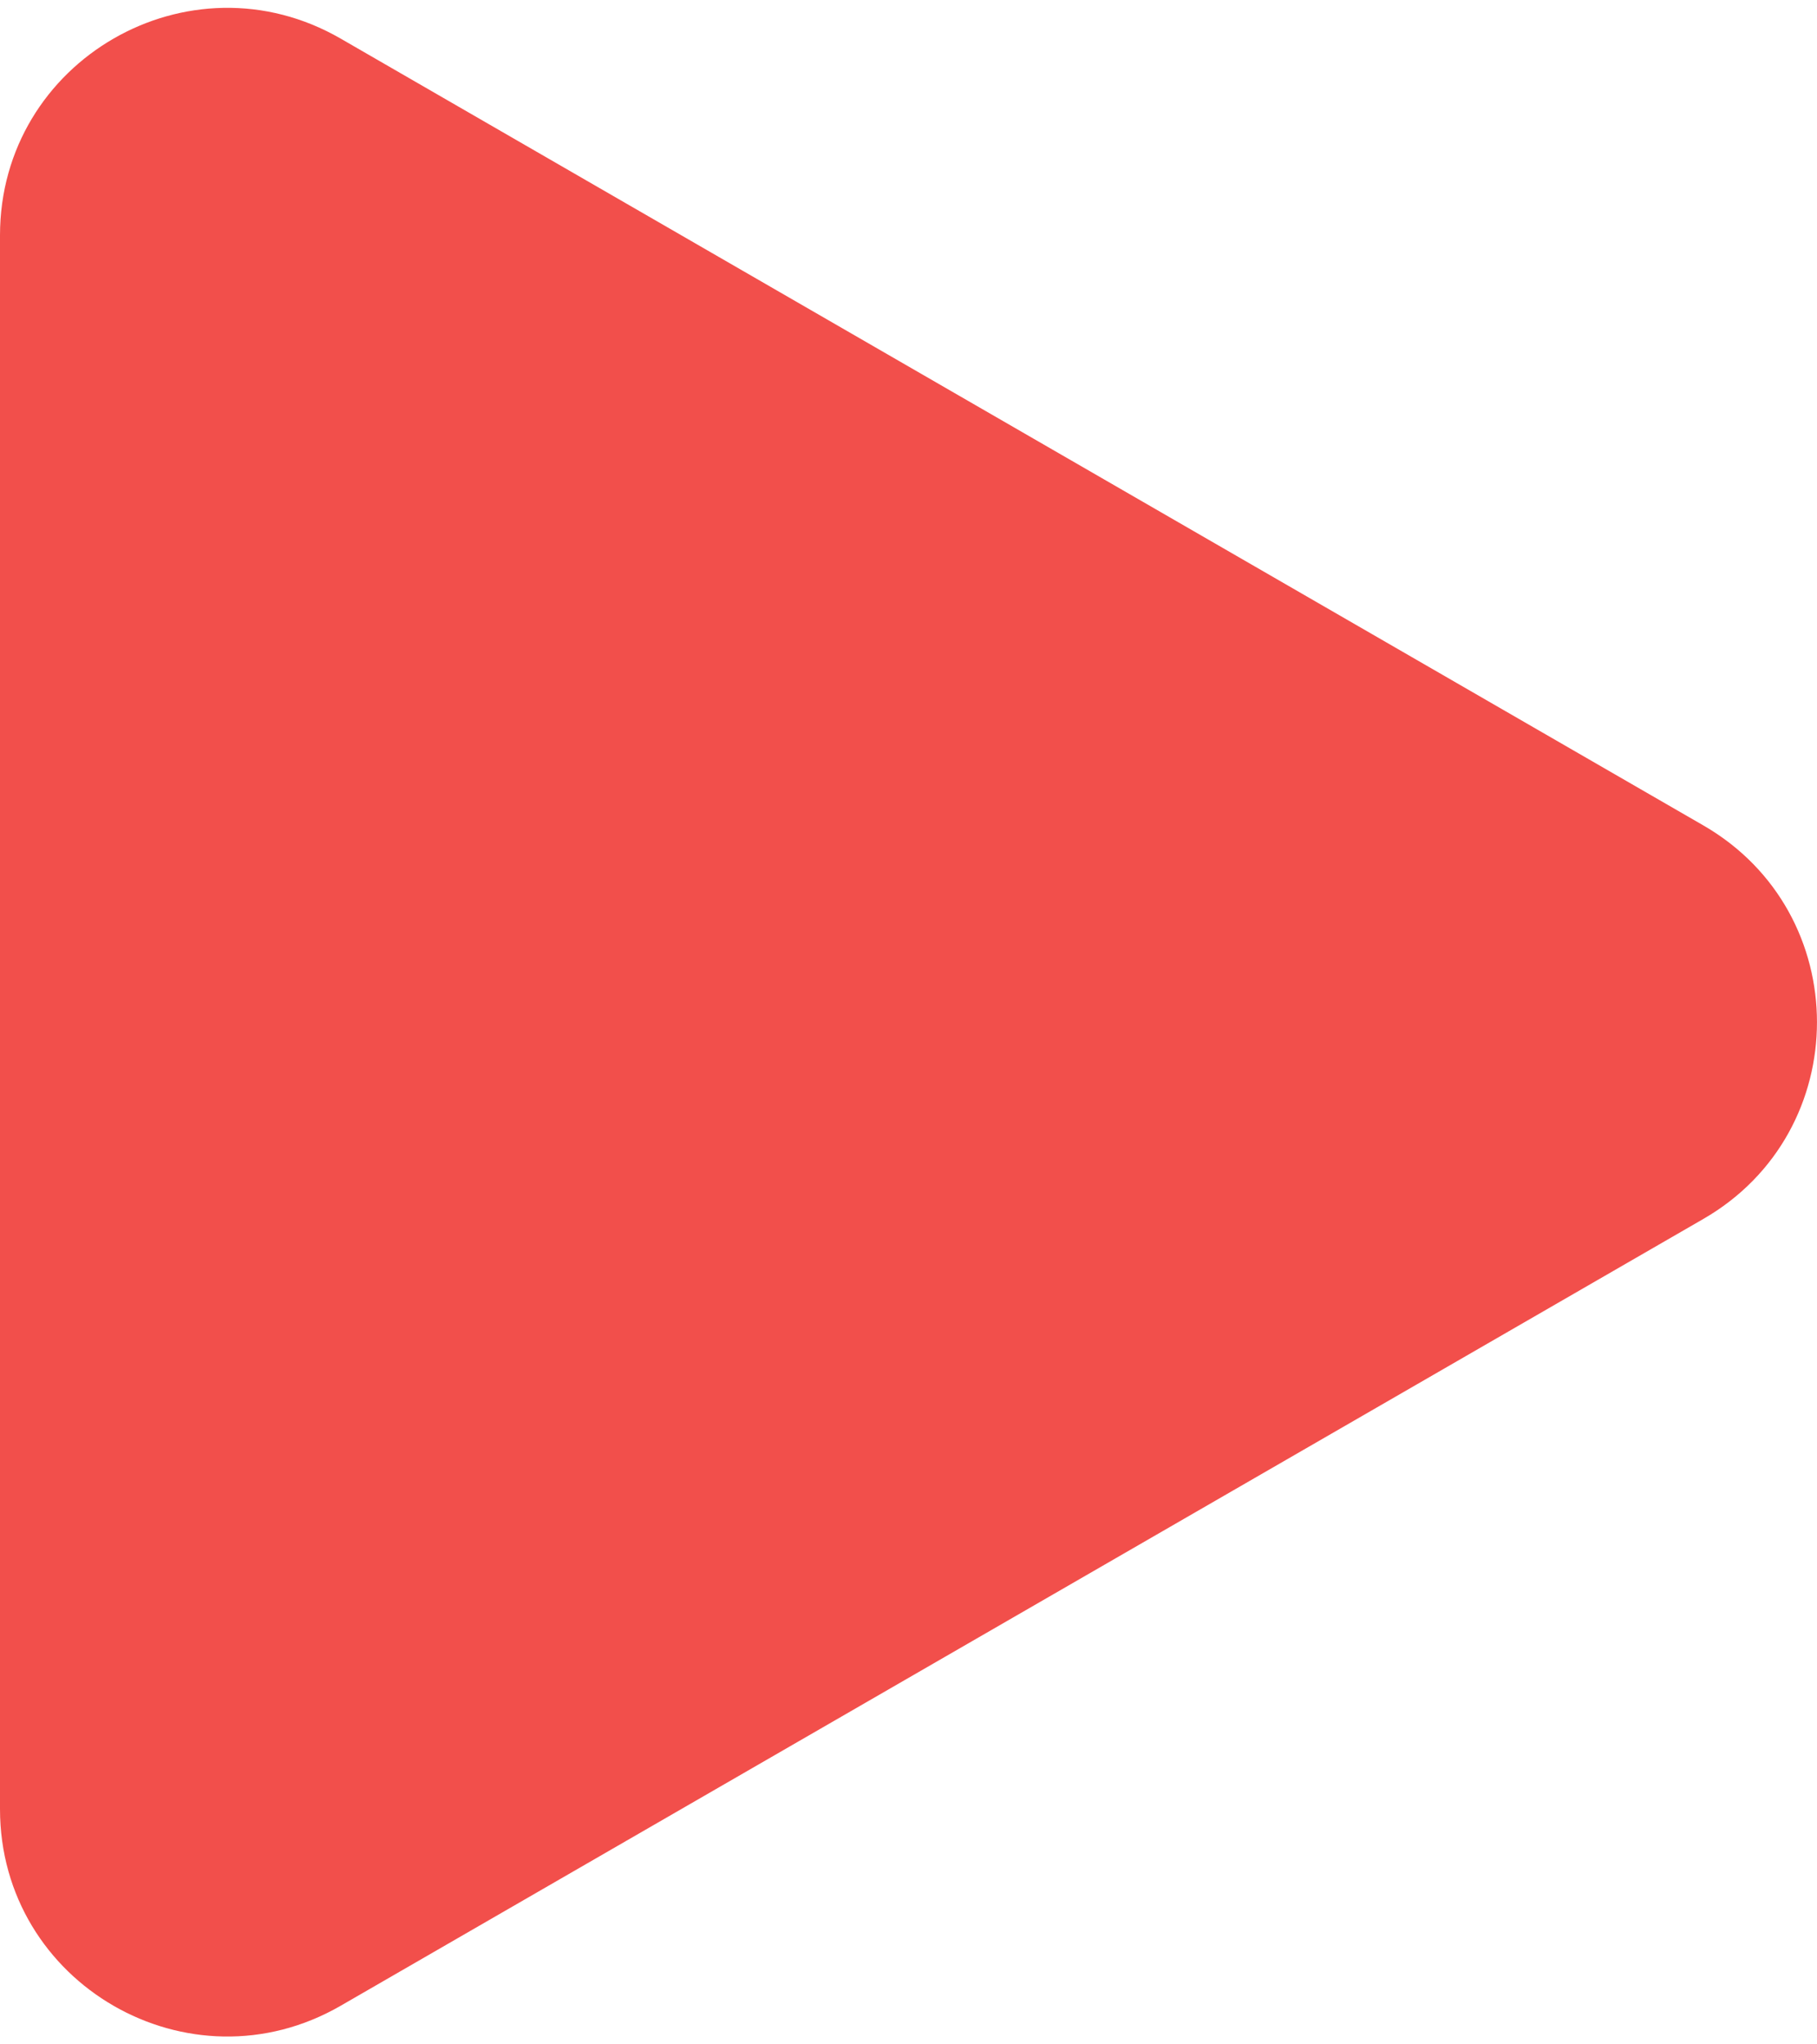 <svg width="16" height="18" fill="none" xmlns="http://www.w3.org/2000/svg"><path d="M15 7.268c1.333.77 1.333 2.694 0 3.464L3 17.66c-1.333.77-3-.192-3-1.732V2.072C0 .532 1.667-.43 3 .34l12 6.928z" fill="#F24F4B"/></svg>